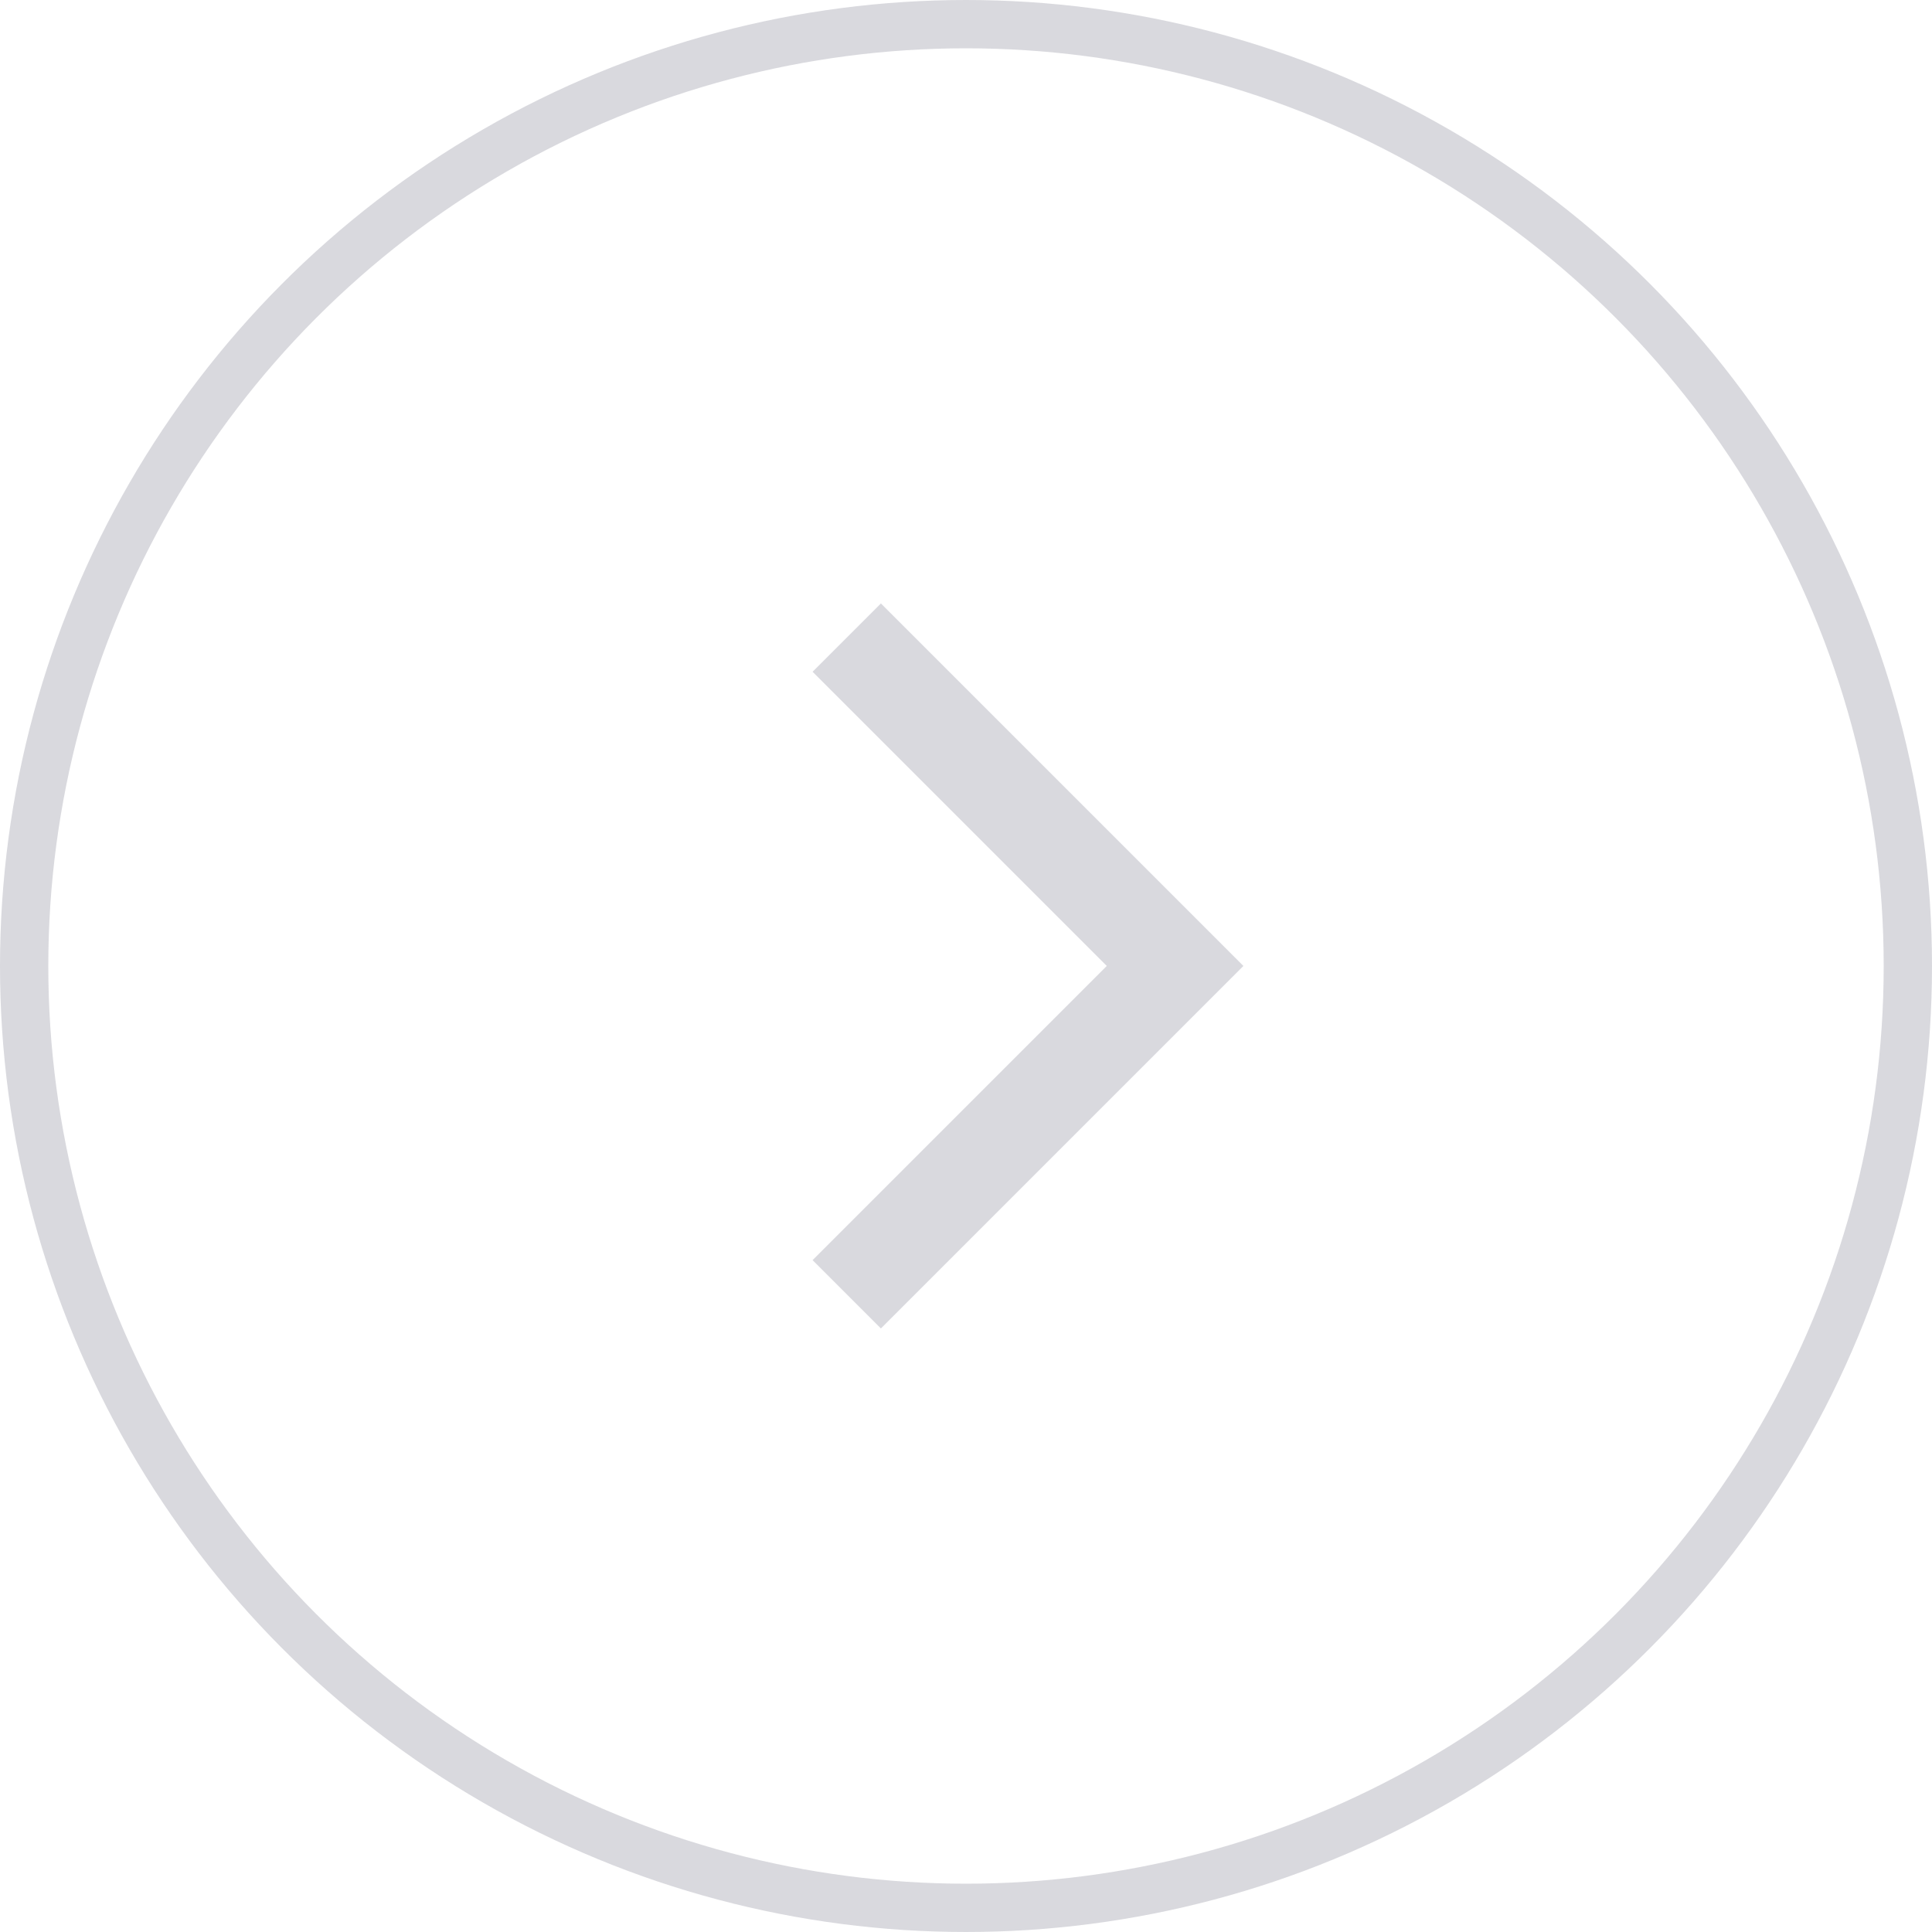 <svg width="40" height="40" viewBox="0 0 40 40" fill="none" xmlns="http://www.w3.org/2000/svg">
<circle cx="20" cy="20" r="19.5" transform="rotate(-180 20 20)" stroke="#D9D9DE"/>
<path d="M17.531 13.201L24.329 19.999L17.531 26.797" stroke="#D9D9DE" stroke-width="2"/>
</svg>
